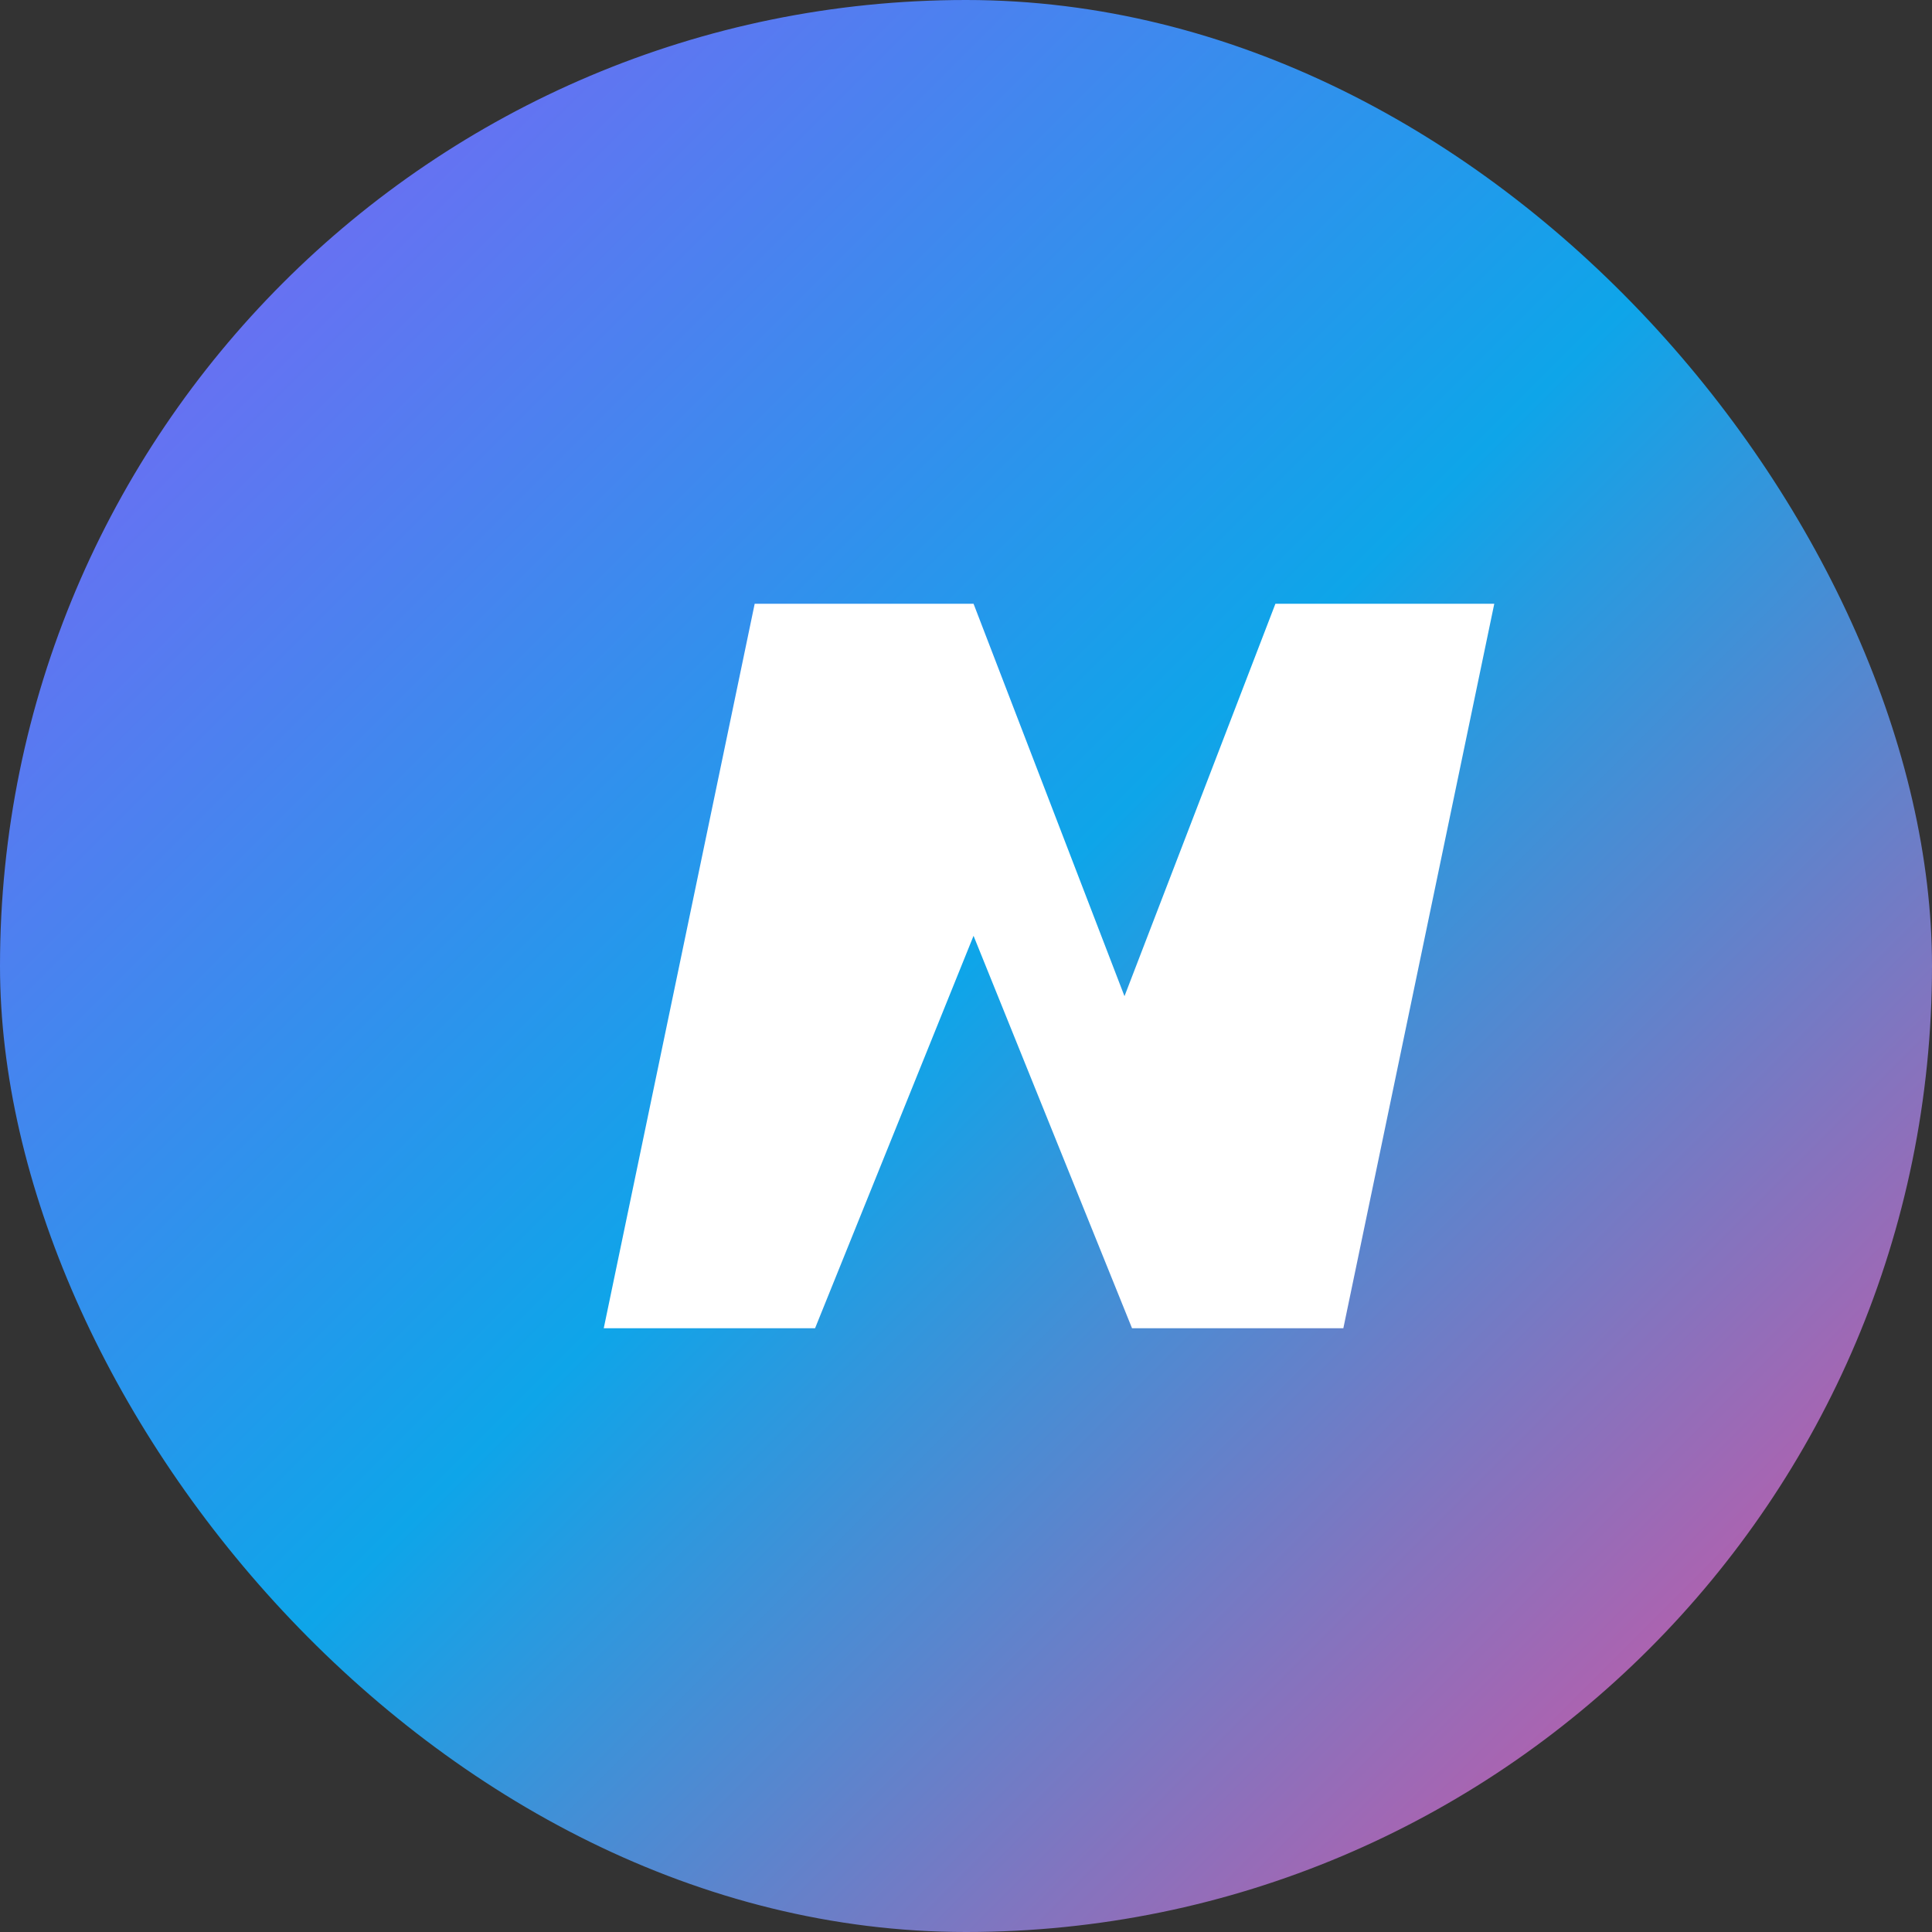 <svg width="128" height="128" viewBox="0 0 128 128" fill="none" xmlns="http://www.w3.org/2000/svg">
  <rect x="0" y="0" width="128" height="128" fill="#333333" stroke="none"/>
  <rect width="128" height="128" rx="64" fill="url(#paint0_linear)" />
  <path d="M40 88L50 40H64.5L74.5 66L84.5 40H99L89 88H75L64.5 62L54 88H40Z" fill="white"/>
  <defs>
    <linearGradient id="paint0_linear" x1="0" y1="0" x2="128" y2="128" gradientUnits="userSpaceOnUse">
      <stop stop-color="#8B5CF6"/>
      <stop offset="0.5" stop-color="#0EA5E9"/>
      <stop offset="1" stop-color="#EC4899"/>
    </linearGradient>
  </defs>
</svg>